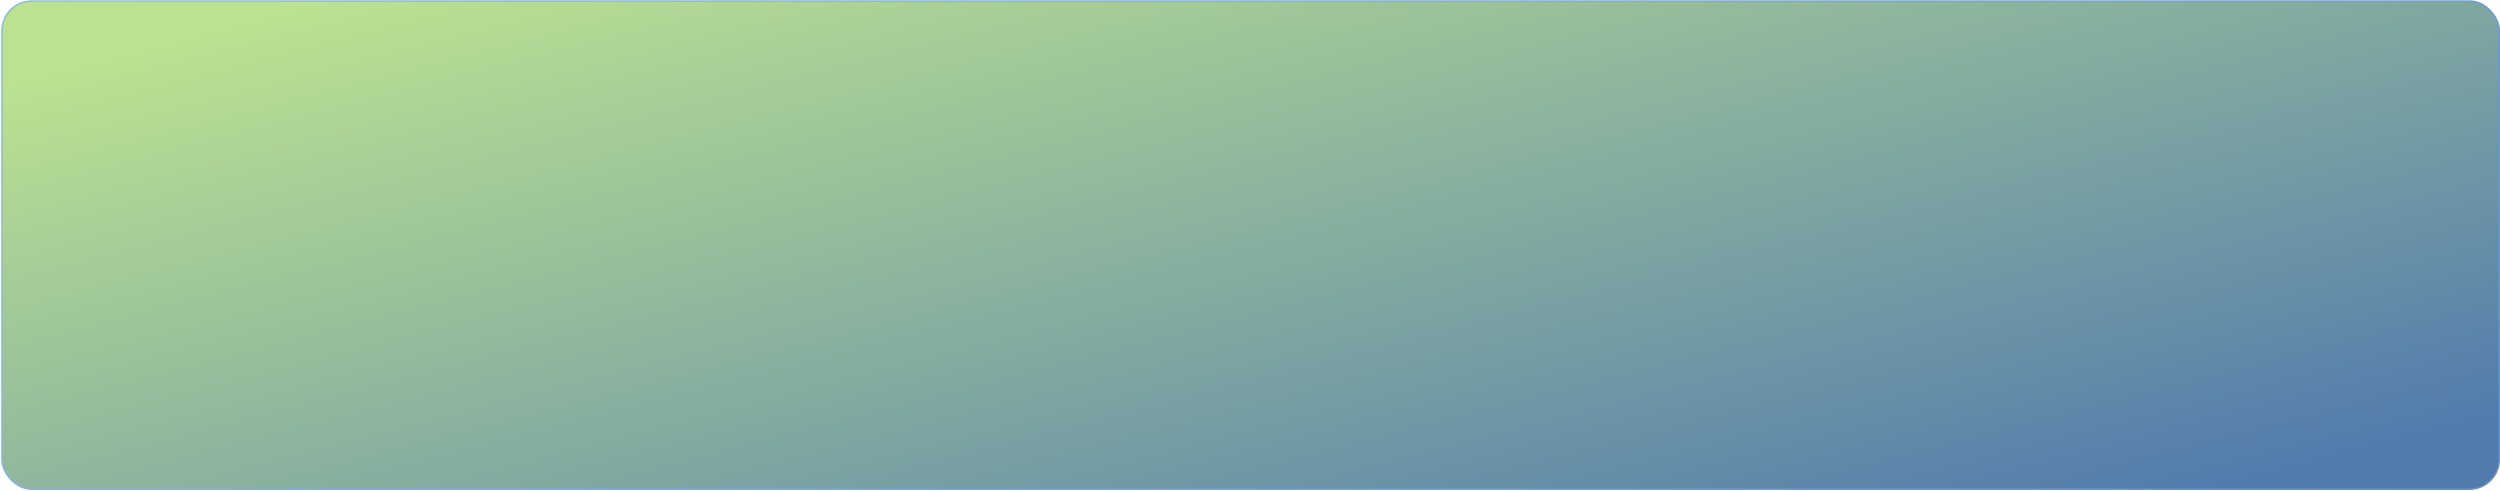 <svg width="1547" height="304" viewBox="0 0 1547 304" fill="none" xmlns="http://www.w3.org/2000/svg">
<rect x="1.213" y="0.644" width="1545.34" height="302.103" rx="18.396" fill="url(#paint0_linear_18_504)" stroke="url(#paint1_linear_18_504)" stroke-width="0.897"/>
<defs>
<linearGradient id="paint0_linear_18_504" x1="203.829" y1="0.481" x2="350.21" y2="569.416" gradientUnits="userSpaceOnUse">
<stop stop-color="#BBE191"/>
<stop offset="1" stop-color="#517BAD"/>
</linearGradient>
<linearGradient id="paint1_linear_18_504" x1="0.765" y1="0.195" x2="1484.81" y2="822.424" gradientUnits="userSpaceOnUse">
<stop offset="0.009" stop-color="#8bb5e8"/>
<stop offset="1" stop-color="#6091cc"/>
</linearGradient>
</defs>
</svg>
